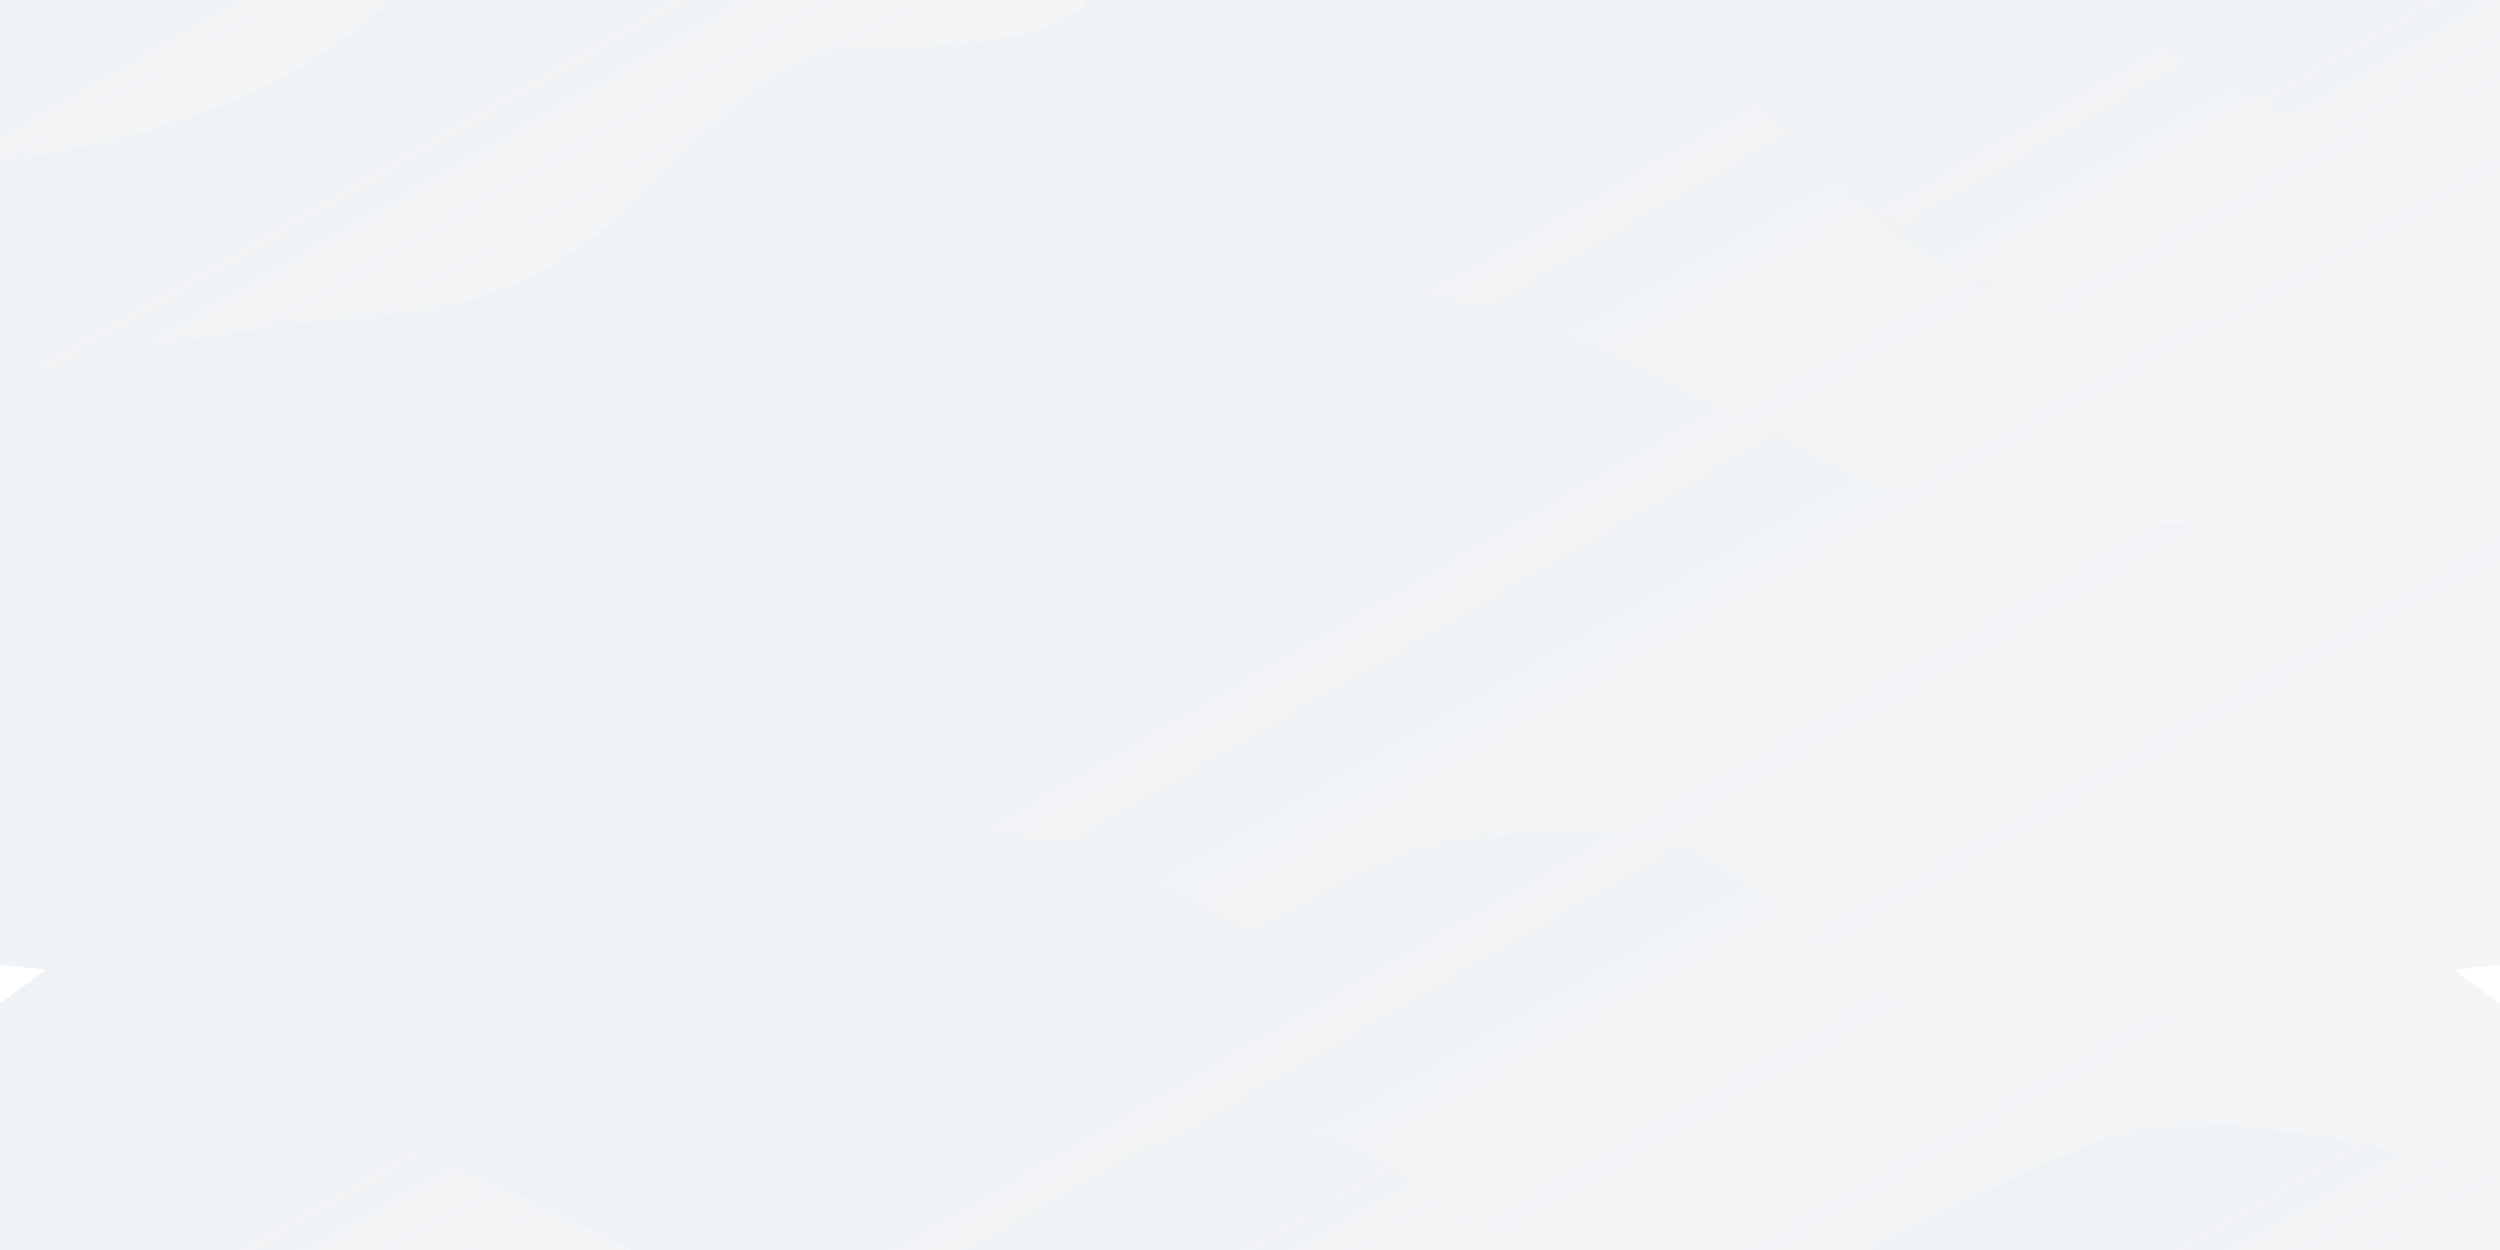 <?xml version="1.0" encoding="utf-8"?>
<!-- Generator: Adobe Illustrator 22.1.0, SVG Export Plug-In . SVG Version: 6.00 Build 0)  -->
<svg version="1.1" id="Layer_1" xmlns="http://www.w3.org/2000/svg" xmlns:xlink="http://www.w3.org/1999/xlink" x="0px" y="0px"
	 viewBox="0 0 2160 1080" style="enable-background:new 0 0 2160 1080;" xml:space="preserve">
<style type="text/css">
	.st0{fill:url(#SVGID_1_);}
	.st1{fill:url(#SVGID_2_);}
	.st2{fill:url(#SVGID_3_);}
	.st3{fill:url(#SVGID_4_);}
	.st4{fill:url(#SVGID_5_);}
	.st5{fill:url(#SVGID_6_);}
	.st6{fill:url(#SVGID_7_);}
	.st7{fill:url(#SVGID_8_);}
	.st8{fill:url(#SVGID_9_);}
	.st9{fill:url(#SVGID_10_);}
</style>
<g>
	
		<linearGradient id="SVGID_1_" gradientUnits="userSpaceOnUse" x1="518.187" y1="830.921" x2="340.932" y2="1137.937" gradientTransform="matrix(1 0 0 -1 0 1080)">
		<stop  offset="0" style="stop-color:#2B385E;stop-opacity:5.000000e-02"/>
		<stop  offset="1" style="stop-color:#4E889B;stop-opacity:0.1"/>
	</linearGradient>
	<path class="st0" d="M0,138.9v190.6c46.9-12.5,182.8-45.8,334.6-57.4c230-17.6,272-230.5,412.6-230.6C895,41.5,930.9,15.9,939,0
		H337.5C228.3,103.8,67.3,131.7,0,138.9z"/>
	
		<linearGradient id="SVGID_2_" gradientUnits="userSpaceOnUse" x1="1920.509" y1="612.03" x2="1543.038" y2="1265.829" gradientTransform="matrix(1 0 0 -1 0 1080)">
		<stop  offset="0" style="stop-color:#2B385E;stop-opacity:5.000000e-02"/>
		<stop  offset="1" style="stop-color:#4E889B;stop-opacity:0.1"/>
	</linearGradient>
	<path class="st1" d="M1822.5,0.1H1221c8.1,15.9,44,41.5,191.8,41.6c140.6,0.1,182.6,212.9,412.6,230.6
		c151.8,11.6,287.7,45,334.6,57.4V139C2092.7,131.7,1931.7,103.9,1822.5,0.1z"/>
</g>
<g>
	
		<linearGradient id="SVGID_3_" gradientUnits="userSpaceOnUse" x1="186.505" y1="979.798" x2="96.49" y2="1135.708" gradientTransform="matrix(1 0 0 -1 0 1080)">
		<stop  offset="0" style="stop-color:#2B385E;stop-opacity:5.000000e-02"/>
		<stop  offset="1" style="stop-color:#4E889B;stop-opacity:0.1"/>
	</linearGradient>
	<path class="st2" d="M0,138.9C67.3,131.7,228.3,103.8,337.5,0H0V138.9z"/>
	
		<linearGradient id="SVGID_4_" gradientUnits="userSpaceOnUse" x1="2093.583" y1="902.654" x2="1949.062" y2="1152.971" gradientTransform="matrix(1 0 0 -1 0 1080)">
		<stop  offset="0" style="stop-color:#2B385E;stop-opacity:5.000000e-02"/>
		<stop  offset="1" style="stop-color:#4E889B;stop-opacity:0.1"/>
	</linearGradient>
	<path class="st3" d="M1822.5,0.1C1931.7,103.9,2092.7,131.7,2160,139V0.1H1822.5z"/>
</g>
<linearGradient id="SVGID_5_" gradientUnits="userSpaceOnUse" x1="1370.741" y1="198.921" x2="789.259" y2="1206.079" gradientTransform="matrix(1 0 0 -1 0 1080)">
	<stop  offset="0" style="stop-color:#2B385E;stop-opacity:5.000000e-02"/>
	<stop  offset="1" style="stop-color:#4E889B;stop-opacity:0.1"/>
</linearGradient>
<path class="st4" d="M1825.4,272.2c-230-17.6-272-230.5-412.6-230.6C1265,41.5,1229.1,16,1221,0.1h-141V0H939
	c-8.1,15.9-44,41.5-191.8,41.6c-140.6,0.1-182.6,212.9-412.6,230.6C182.8,283.8,46.9,317.1,0,329.6v95.8
	C78.9,439,406.2,489,568.4,406.9c177.9-90.1,314.1-164.3,511.6-171.8v0.1c197.5,7.5,333.7,81.7,511.6,171.8
	c162.2,82.1,489.5,32.1,568.4,18.4v-95.8C2113.1,317.2,1977.2,283.9,1825.4,272.2z"/>
<linearGradient id="SVGID_6_" gradientUnits="userSpaceOnUse" x1="1382.498" y1="-385.891" x2="774.863" y2="666.562" gradientTransform="matrix(1 0 0 -1 0 1080)">
	<stop  offset="0" style="stop-color:#2B385E;stop-opacity:5.000000e-02"/>
	<stop  offset="1" style="stop-color:#4E889B;stop-opacity:0.1"/>
</linearGradient>
<path class="st5" d="M2120.5,838.1c-16.6,2.3-33.9,5.1-51.1,8.8c-82,17.4-208,34.7-342,39.3s-192-162.9-346-167
	c-143.8-3.8-190,24.1-301.4,88.6v-0.1c-111.4-64.5-157.5-92.4-301.4-88.6c-154,4.1-212,171.6-346,167s-260-21.8-342-39.3
	c-17.3-3.7-34.6-6.5-51.1-8.8c-12.7,9.5-25.8,19.1-39.5,28.9v150c177.1-46.3,277.4-60.4,362.6-24.4c56.2,23.7,134.4,62.9,185.7,89.2
	h286.3c113.5-60.7,153.5-99.4,228-110c6-0.8,11.8-1.6,17.4-2.3v0.1c5.6,0.7,11.4,1.5,17.4,2.3c74.5,10.6,114.5,49.3,228,110h286.3
	c51.3-26.4,129.5-65.5,185.7-89.2c85.2-36,185.5-21.9,362.6,24.4V867C2146.3,857.2,2133.2,847.5,2120.5,838.1z"/>
<g>
	
		<linearGradient id="SVGID_7_" gradientUnits="userSpaceOnUse" x1="342.688" y1="-120.51" x2="177.51" y2="165.585" gradientTransform="matrix(1 0 0 -1 0 1080)">
		<stop  offset="0" style="stop-color:#2B385E;stop-opacity:5.000000e-02"/>
		<stop  offset="1" style="stop-color:#4E889B;stop-opacity:0.1"/>
	</linearGradient>
	<path class="st6" d="M0,1016.9v64.9h548.3c-51.3-26.4-129.5-65.5-185.7-89.2C277.4,956.5,177.1,970.6,0,1016.9z"/>
	
		<linearGradient id="SVGID_8_" gradientUnits="userSpaceOnUse" x1="1141.372" y1="-108.149" x2="1018.628" y2="104.449" gradientTransform="matrix(1 0 0 -1 0 1080)">
		<stop  offset="0" style="stop-color:#2B385E;stop-opacity:5.000000e-02"/>
		<stop  offset="1" style="stop-color:#4E889B;stop-opacity:0.1"/>
	</linearGradient>
	<path class="st7" d="M1080,969.6L1080,969.6c-5.6,0.6-11.4,1.4-17.4,2.2c-74.5,10.6-114.5,49.3-228,110H1080v0.1h245.4
		c-113.5-60.7-153.5-99.4-228-110C1091.4,971,1085.6,970.3,1080,969.6z"/>
	
		<linearGradient id="SVGID_9_" gradientUnits="userSpaceOnUse" x1="1968.417" y1="-112.41" x2="1831.342" y2="125.01" gradientTransform="matrix(1 0 0 -1 0 1080)">
		<stop  offset="0" style="stop-color:#2B385E;stop-opacity:5.000000e-02"/>
		<stop  offset="1" style="stop-color:#4E889B;stop-opacity:0.1"/>
	</linearGradient>
	<path class="st8" d="M1797.4,992.6c-56.2,23.7-134.4,62.9-185.7,89.2H2160V1017C1982.9,970.7,1882.6,956.6,1797.4,992.6z"/>
</g>
<linearGradient id="SVGID_10_" gradientUnits="userSpaceOnUse" x1="1438.378" y1="-170.229" x2="721.579" y2="1071.304" gradientTransform="matrix(1 0 0 -1 0 1080)">
	<stop  offset="0" style="stop-color:#2B385E;stop-opacity:5.000000e-02"/>
	<stop  offset="1" style="stop-color:#4E889B;stop-opacity:0.1"/>
</linearGradient>
<path class="st9" d="M1591.6,407c-177.9-90.1-314.1-164.3-511.6-171.8v-0.1c-197.5,7.5-333.7,81.7-511.6,171.8
	C406.2,489,78.9,439,0,425.3v205v203.2c12.3,1.1,25.6,2.6,39.5,4.4c16.6,2.3,33.9,5.1,51.1,8.8c82,17.4,208,34.7,342,39.3
	s192-162.9,346-167c143.8-3.8,190,24.1,301.4,88.6v0.1c111.4-64.5,157.5-92.4,301.4-88.6c154,4.1,212,171.6,346,167
	s260-21.8,342-39.3c17.3-3.7,34.6-6.5,51.1-8.8c13.8-1.9,27.1-3.3,39.5-4.4V630.5v-205C2081.1,439.1,1753.8,489.1,1591.6,407z"/>
</svg>
